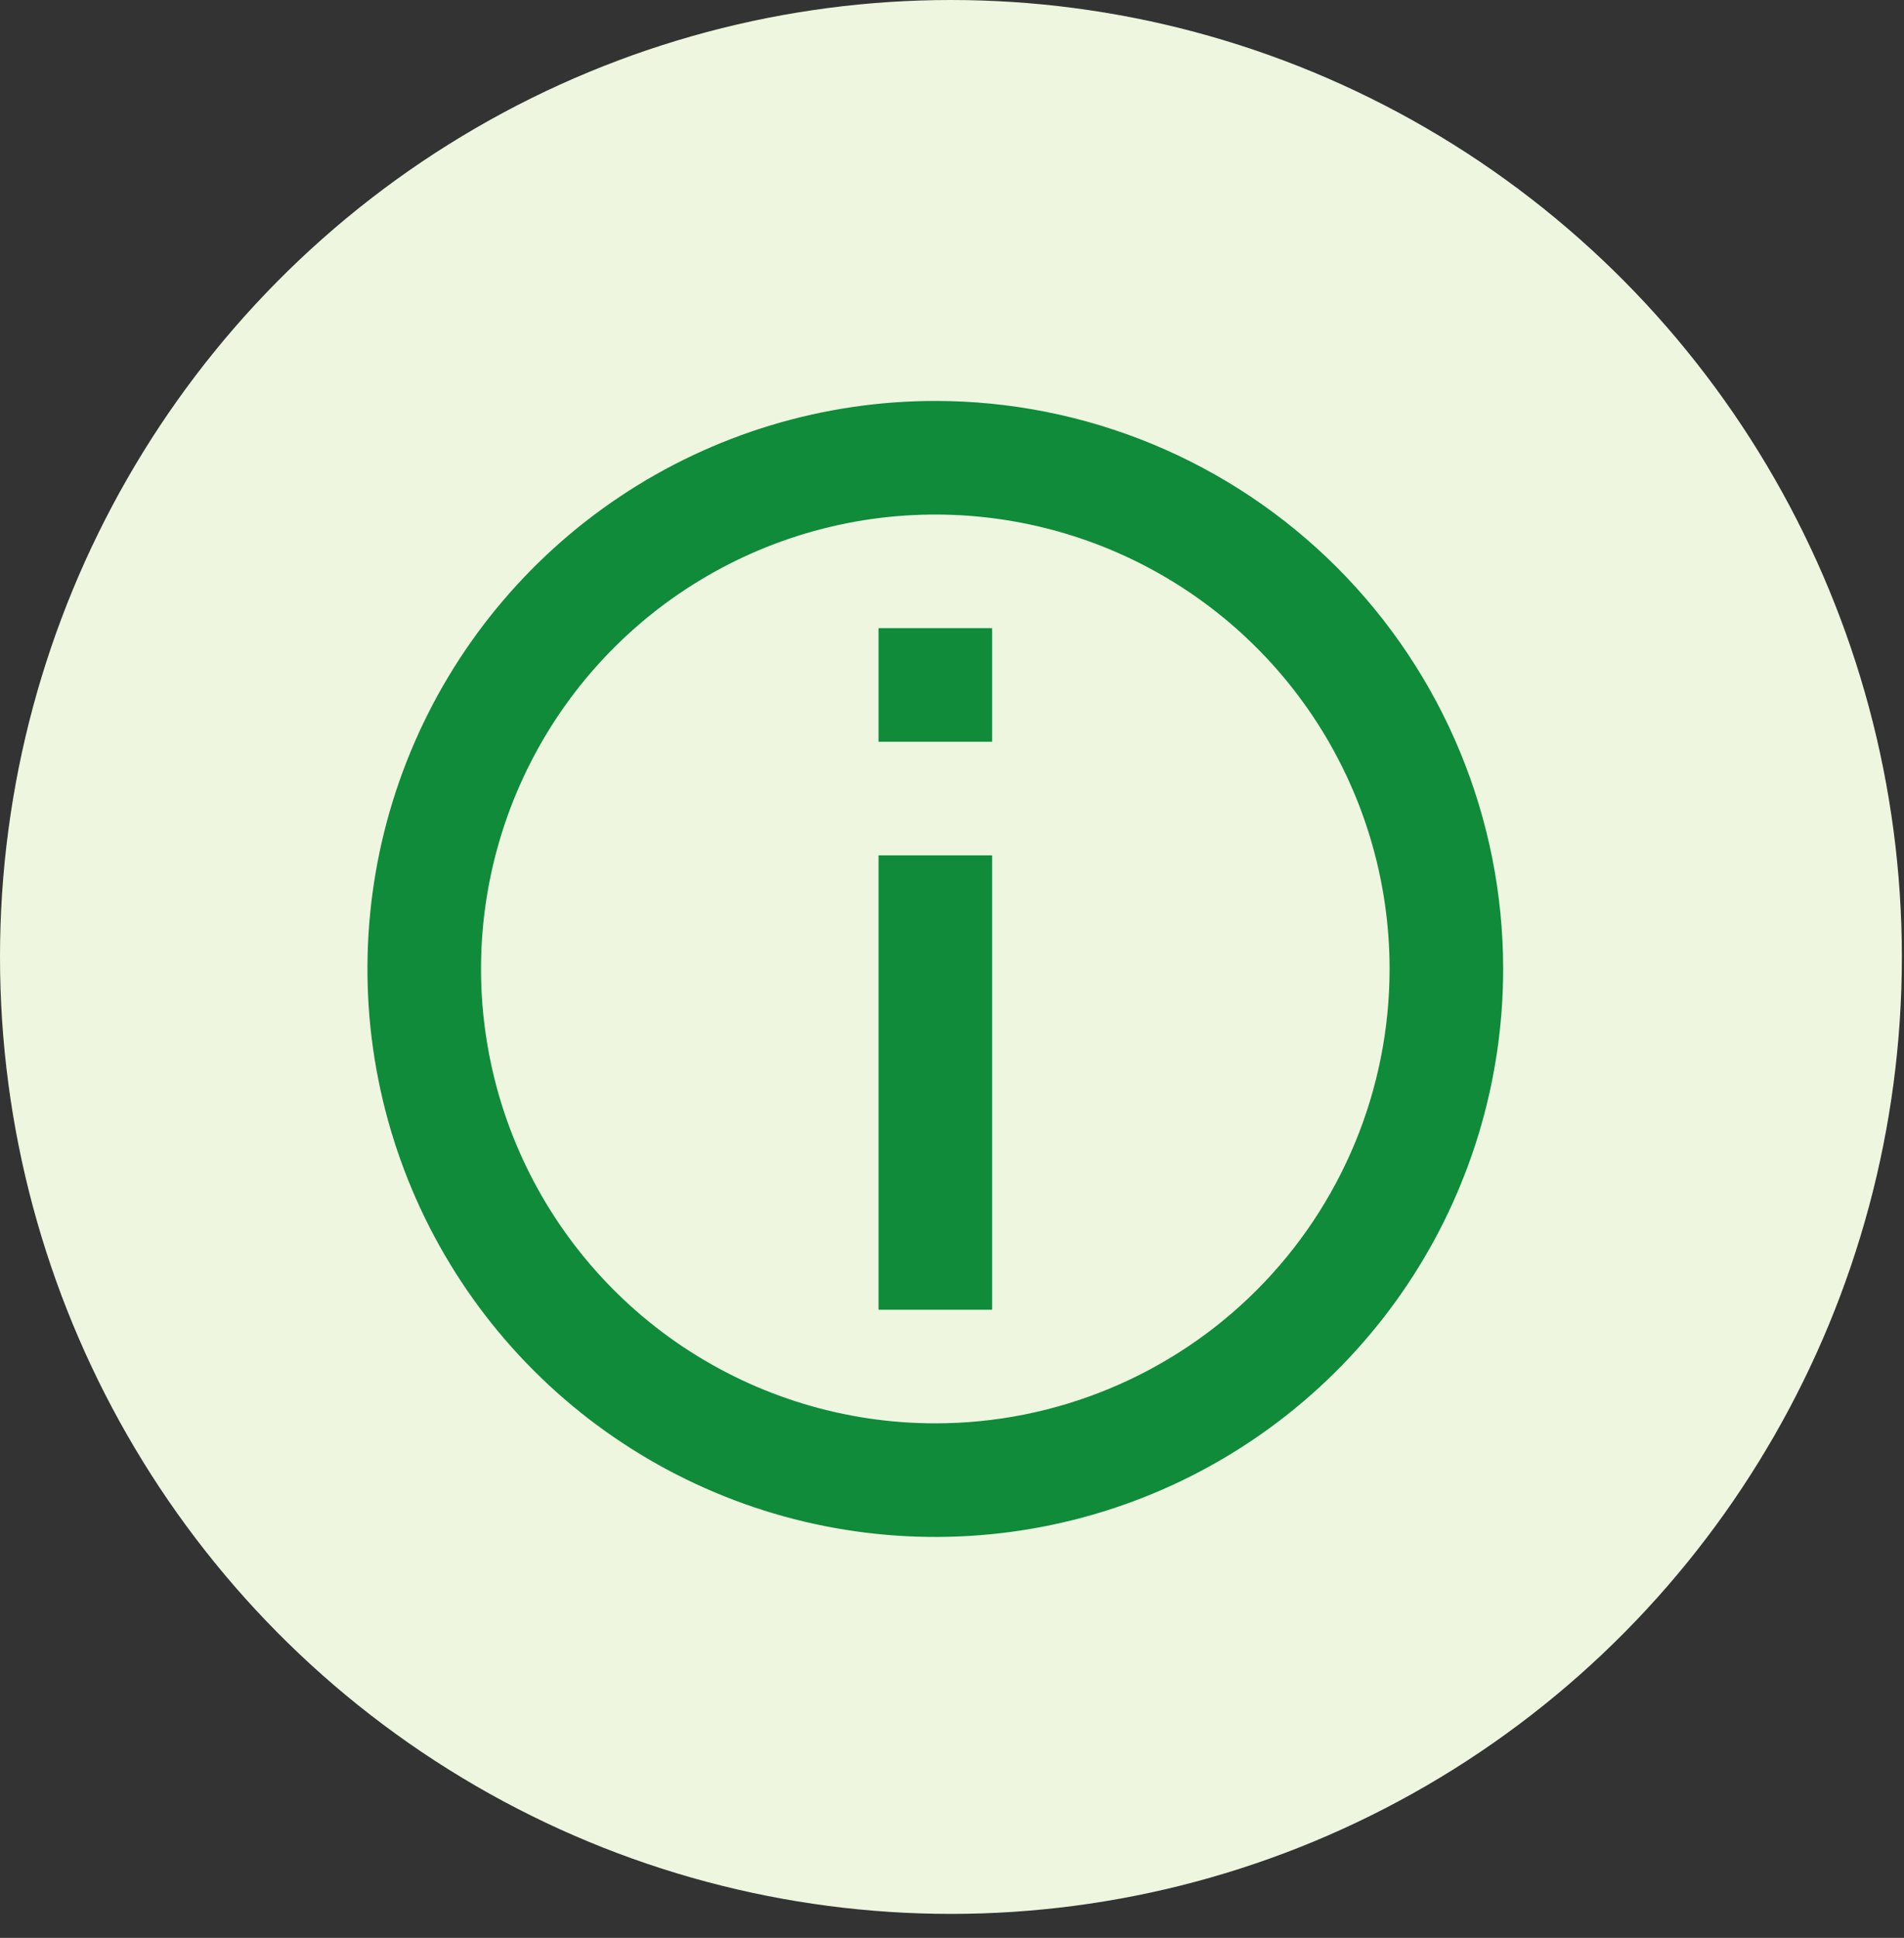 <svg width="57" height="58" viewBox="0 0 57 58" fill="none" xmlns="http://www.w3.org/2000/svg">
<rect x="0" y="0" width="57" height="58" fill="#333333" stroke="none"/>
<ellipse cx="28.468" cy="28.641" rx="28.468" ry="28.641" fill="#EEF6E0"/>
<path d="M28 12C24.638 12 21.351 12.997 18.555 14.865C15.76 16.733 13.581 19.388 12.294 22.494C11.007 25.601 10.671 29.019 11.327 32.316C11.983 35.614 13.602 38.643 15.979 41.021C18.357 43.398 21.386 45.017 24.683 45.673C27.981 46.329 31.399 45.993 34.506 44.706C37.612 43.419 40.267 41.24 42.135 38.445C44.003 35.649 45 32.362 45 29C45 26.767 44.56 24.557 43.706 22.494C42.852 20.432 41.599 18.558 40.021 16.979C38.442 15.401 36.568 14.148 34.506 13.294C32.443 12.44 30.233 12 28 12ZM28 42.6C25.31 42.6 22.681 41.802 20.444 40.308C18.208 38.814 16.465 36.69 15.435 34.205C14.406 31.719 14.137 28.985 14.661 26.347C15.186 23.709 16.481 21.285 18.383 19.383C20.285 17.481 22.709 16.186 25.347 15.661C27.985 15.137 30.719 15.406 33.205 16.435C35.69 17.465 37.814 19.208 39.308 21.444C40.802 23.681 41.6 26.31 41.6 29C41.6 32.607 40.167 36.066 37.617 38.617C35.066 41.167 31.607 42.6 28 42.6Z" fill="#0F8B3A"/>
<path d="M29.701 25.6H26.301V39.2H29.701V25.6Z" fill="#0F8B3A"/>
<path d="M29.701 18.8H26.301V22.2H29.701V18.8Z" fill="#0F8B3A"/>
</svg>
